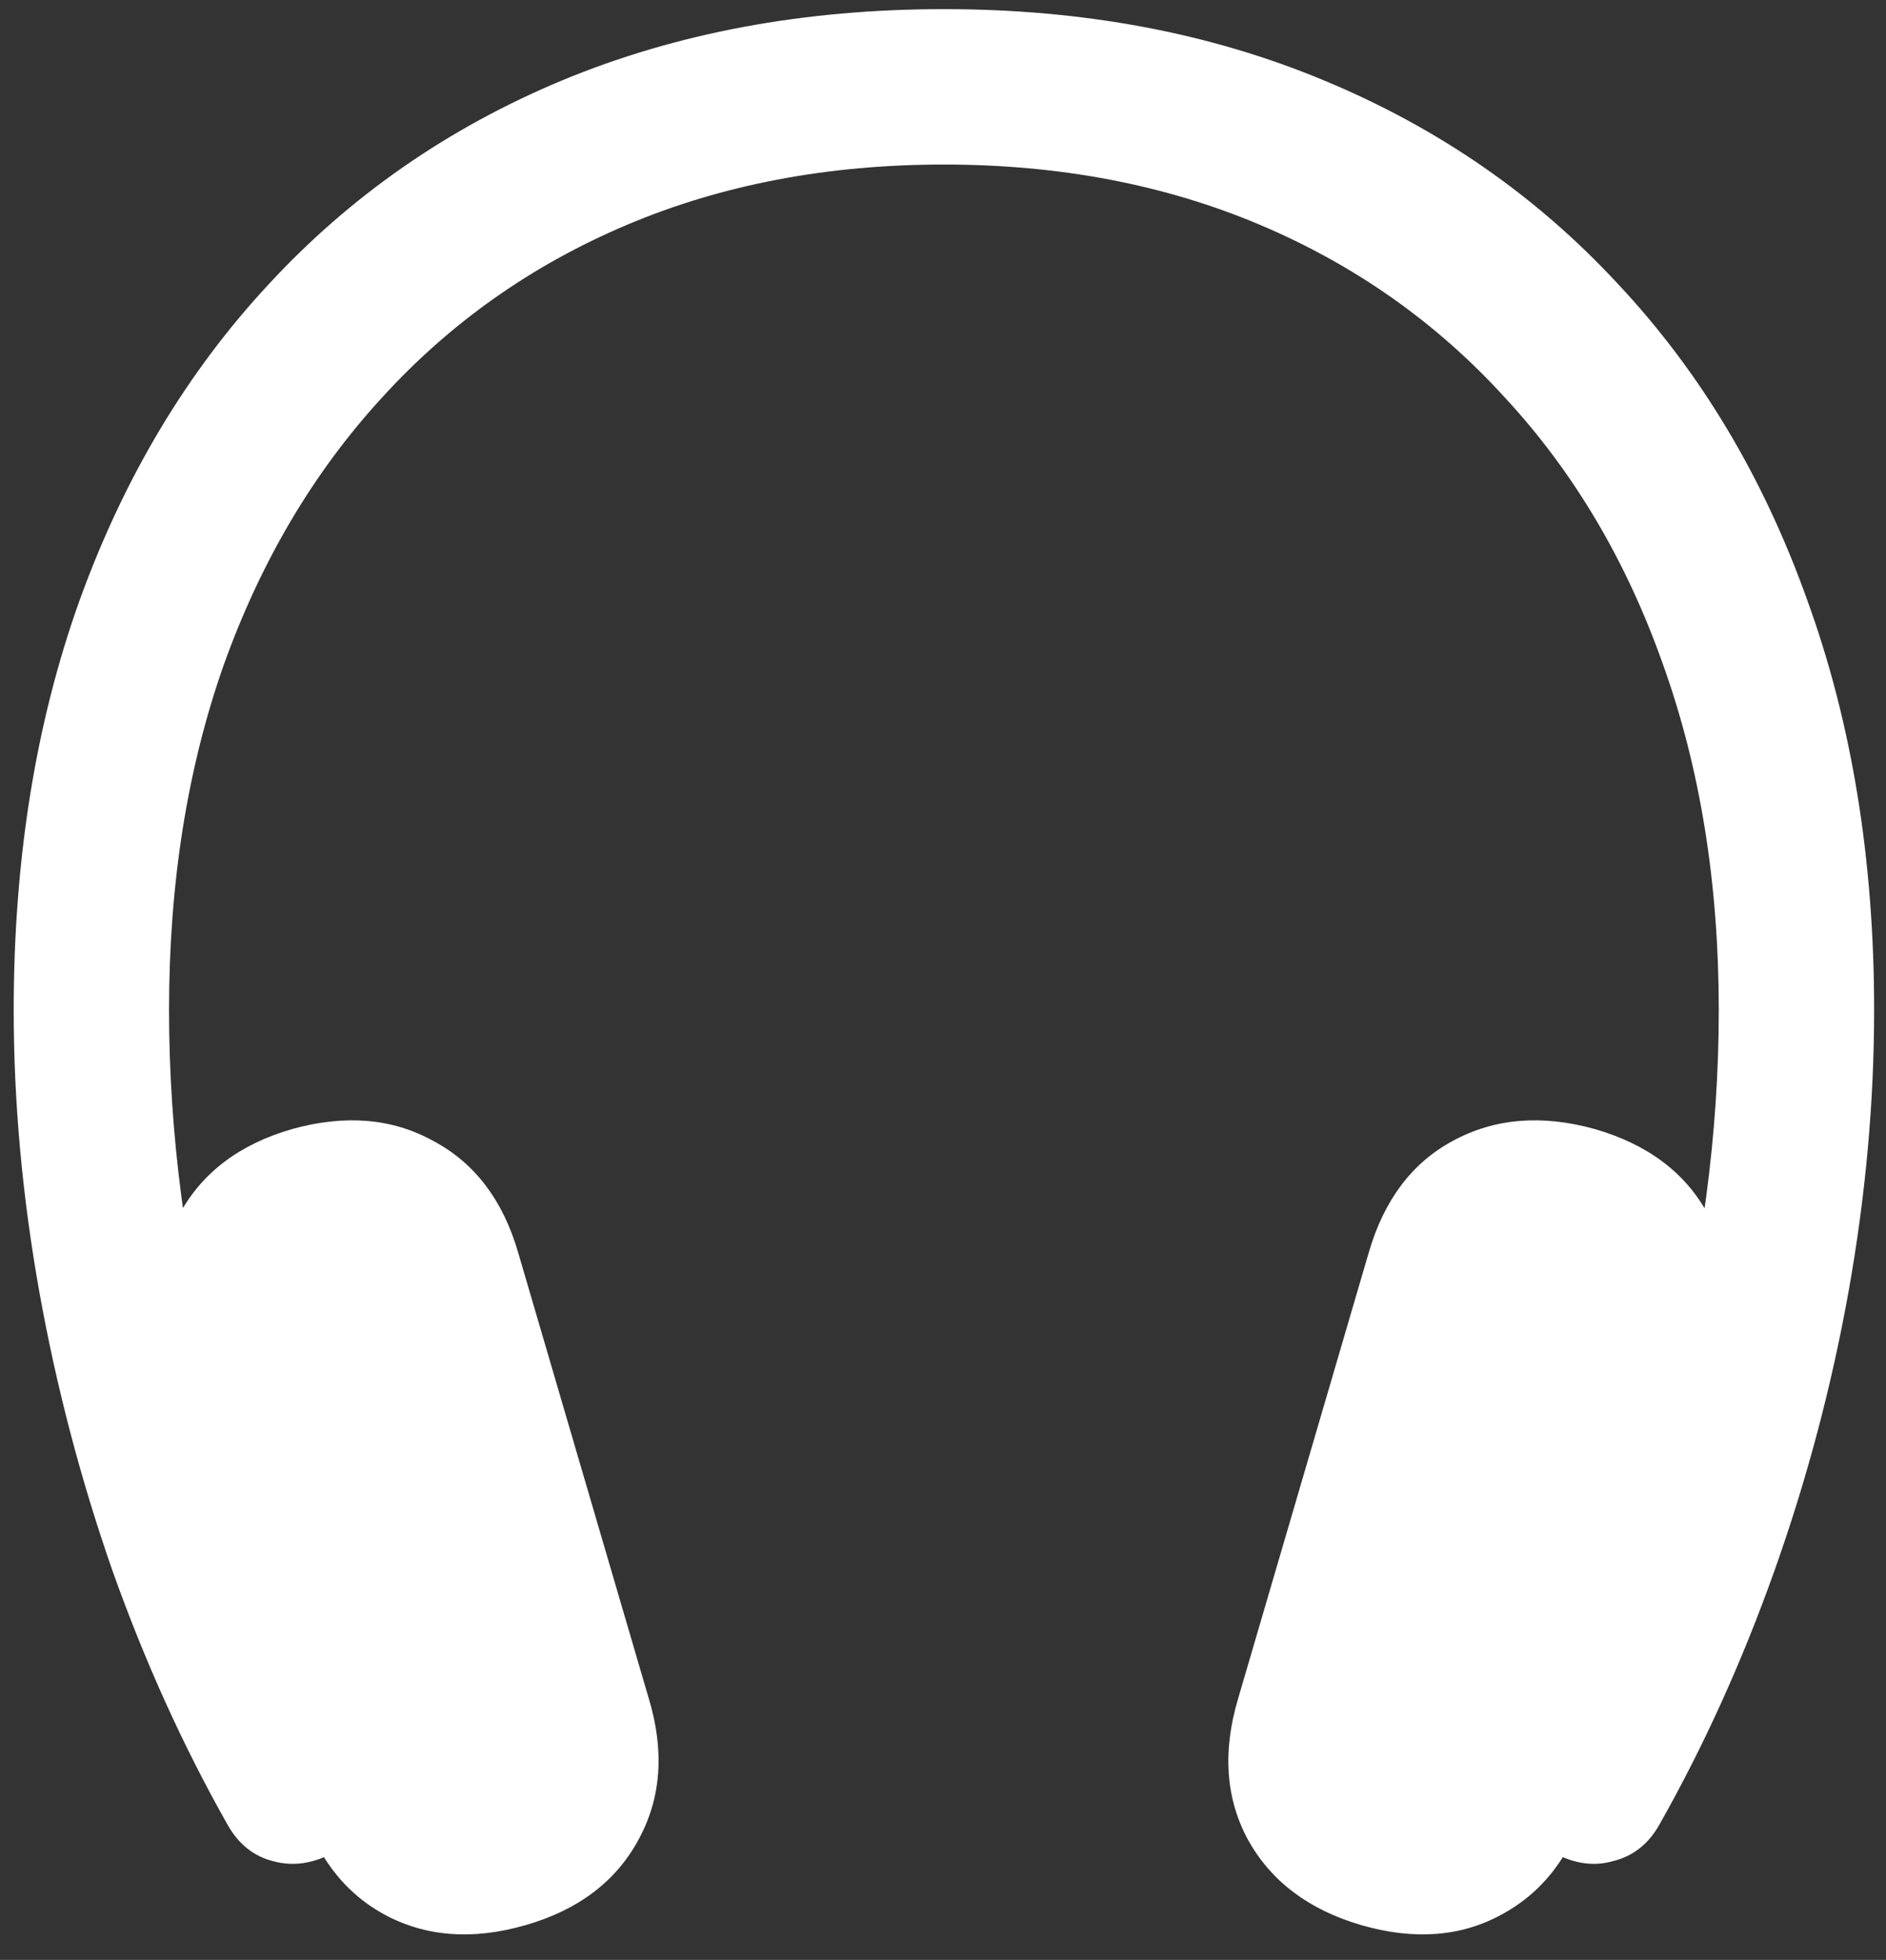 <svg width="129" height="134" viewBox="0 0 129 134" fill="none" xmlns="http://www.w3.org/2000/svg">
<rect x="0" y="0" width="129" height="134" fill="#333333" stroke="none"/>
<path d="M0.938 69.062C0.938 75.354 1.521 81.771 2.688 88.312C3.854 94.812 5.521 101.167 7.688 107.375C9.896 113.583 12.521 119.375 15.562 124.75C16.312 126.083 17.354 126.917 18.688 127.25C20.062 127.625 21.458 127.417 22.875 126.625C24.208 125.917 25.021 124.875 25.312 123.5C25.646 122.167 25.417 120.771 24.625 119.312C20.458 111.688 17.229 103.521 14.938 94.812C12.688 86.062 11.562 77.479 11.562 69.062C11.562 60.396 12.812 52.521 15.312 45.438C17.854 38.354 21.458 32.271 26.125 27.188C30.792 22.062 36.375 18.125 42.875 15.375C49.375 12.625 56.604 11.25 64.562 11.25C72.479 11.25 79.688 12.625 86.188 15.375C92.688 18.125 98.271 22.062 102.938 27.188C107.646 32.271 111.25 38.354 113.75 45.438C116.292 52.521 117.562 60.396 117.562 69.062C117.562 77.479 116.417 86.062 114.125 94.812C111.833 103.521 108.604 111.688 104.438 119.312C103.646 120.771 103.396 122.167 103.688 123.5C104.021 124.875 104.854 125.917 106.188 126.625C107.604 127.417 108.979 127.625 110.312 127.25C111.688 126.917 112.75 126.083 113.5 124.75C116.542 119.375 119.167 113.583 121.375 107.375C123.583 101.167 125.271 94.812 126.438 88.312C127.604 81.771 128.188 75.354 128.188 69.062C128.188 58.771 126.667 49.438 123.625 41.062C120.625 32.646 116.312 25.438 110.688 19.438C105.104 13.396 98.396 8.75 90.562 5.5C82.771 2.25 74.104 0.625 64.562 0.625C54.979 0.625 46.271 2.25 38.438 5.5C30.646 8.75 23.958 13.396 18.375 19.438C12.792 25.438 8.479 32.646 5.438 41.062C2.438 49.438 0.938 58.771 0.938 69.062ZM20.5 123.188C21.542 126.771 23.458 129.333 26.25 130.875C29.083 132.417 32.312 132.667 35.938 131.625C39.562 130.583 42.146 128.625 43.688 125.75C45.229 122.917 45.458 119.708 44.375 116.125L35.438 85.625C34.396 82.042 32.458 79.5 29.625 78C26.833 76.458 23.625 76.188 20 77.188C16.375 78.229 13.792 80.188 12.25 83.062C10.708 85.896 10.479 89.125 11.562 92.75L20.5 123.188ZM108.562 123.188L117.5 92.75C118.583 89.083 118.354 85.833 116.812 83C115.271 80.167 112.688 78.229 109.062 77.188C105.438 76.188 102.208 76.458 99.375 78C96.583 79.5 94.667 82.042 93.625 85.625L84.688 116.125C83.604 119.75 83.833 122.979 85.375 125.812C86.958 128.646 89.542 130.583 93.125 131.625C96.75 132.667 99.958 132.417 102.75 130.875C105.583 129.333 107.521 126.771 108.562 123.188Z" fill="white"/>
</svg>

